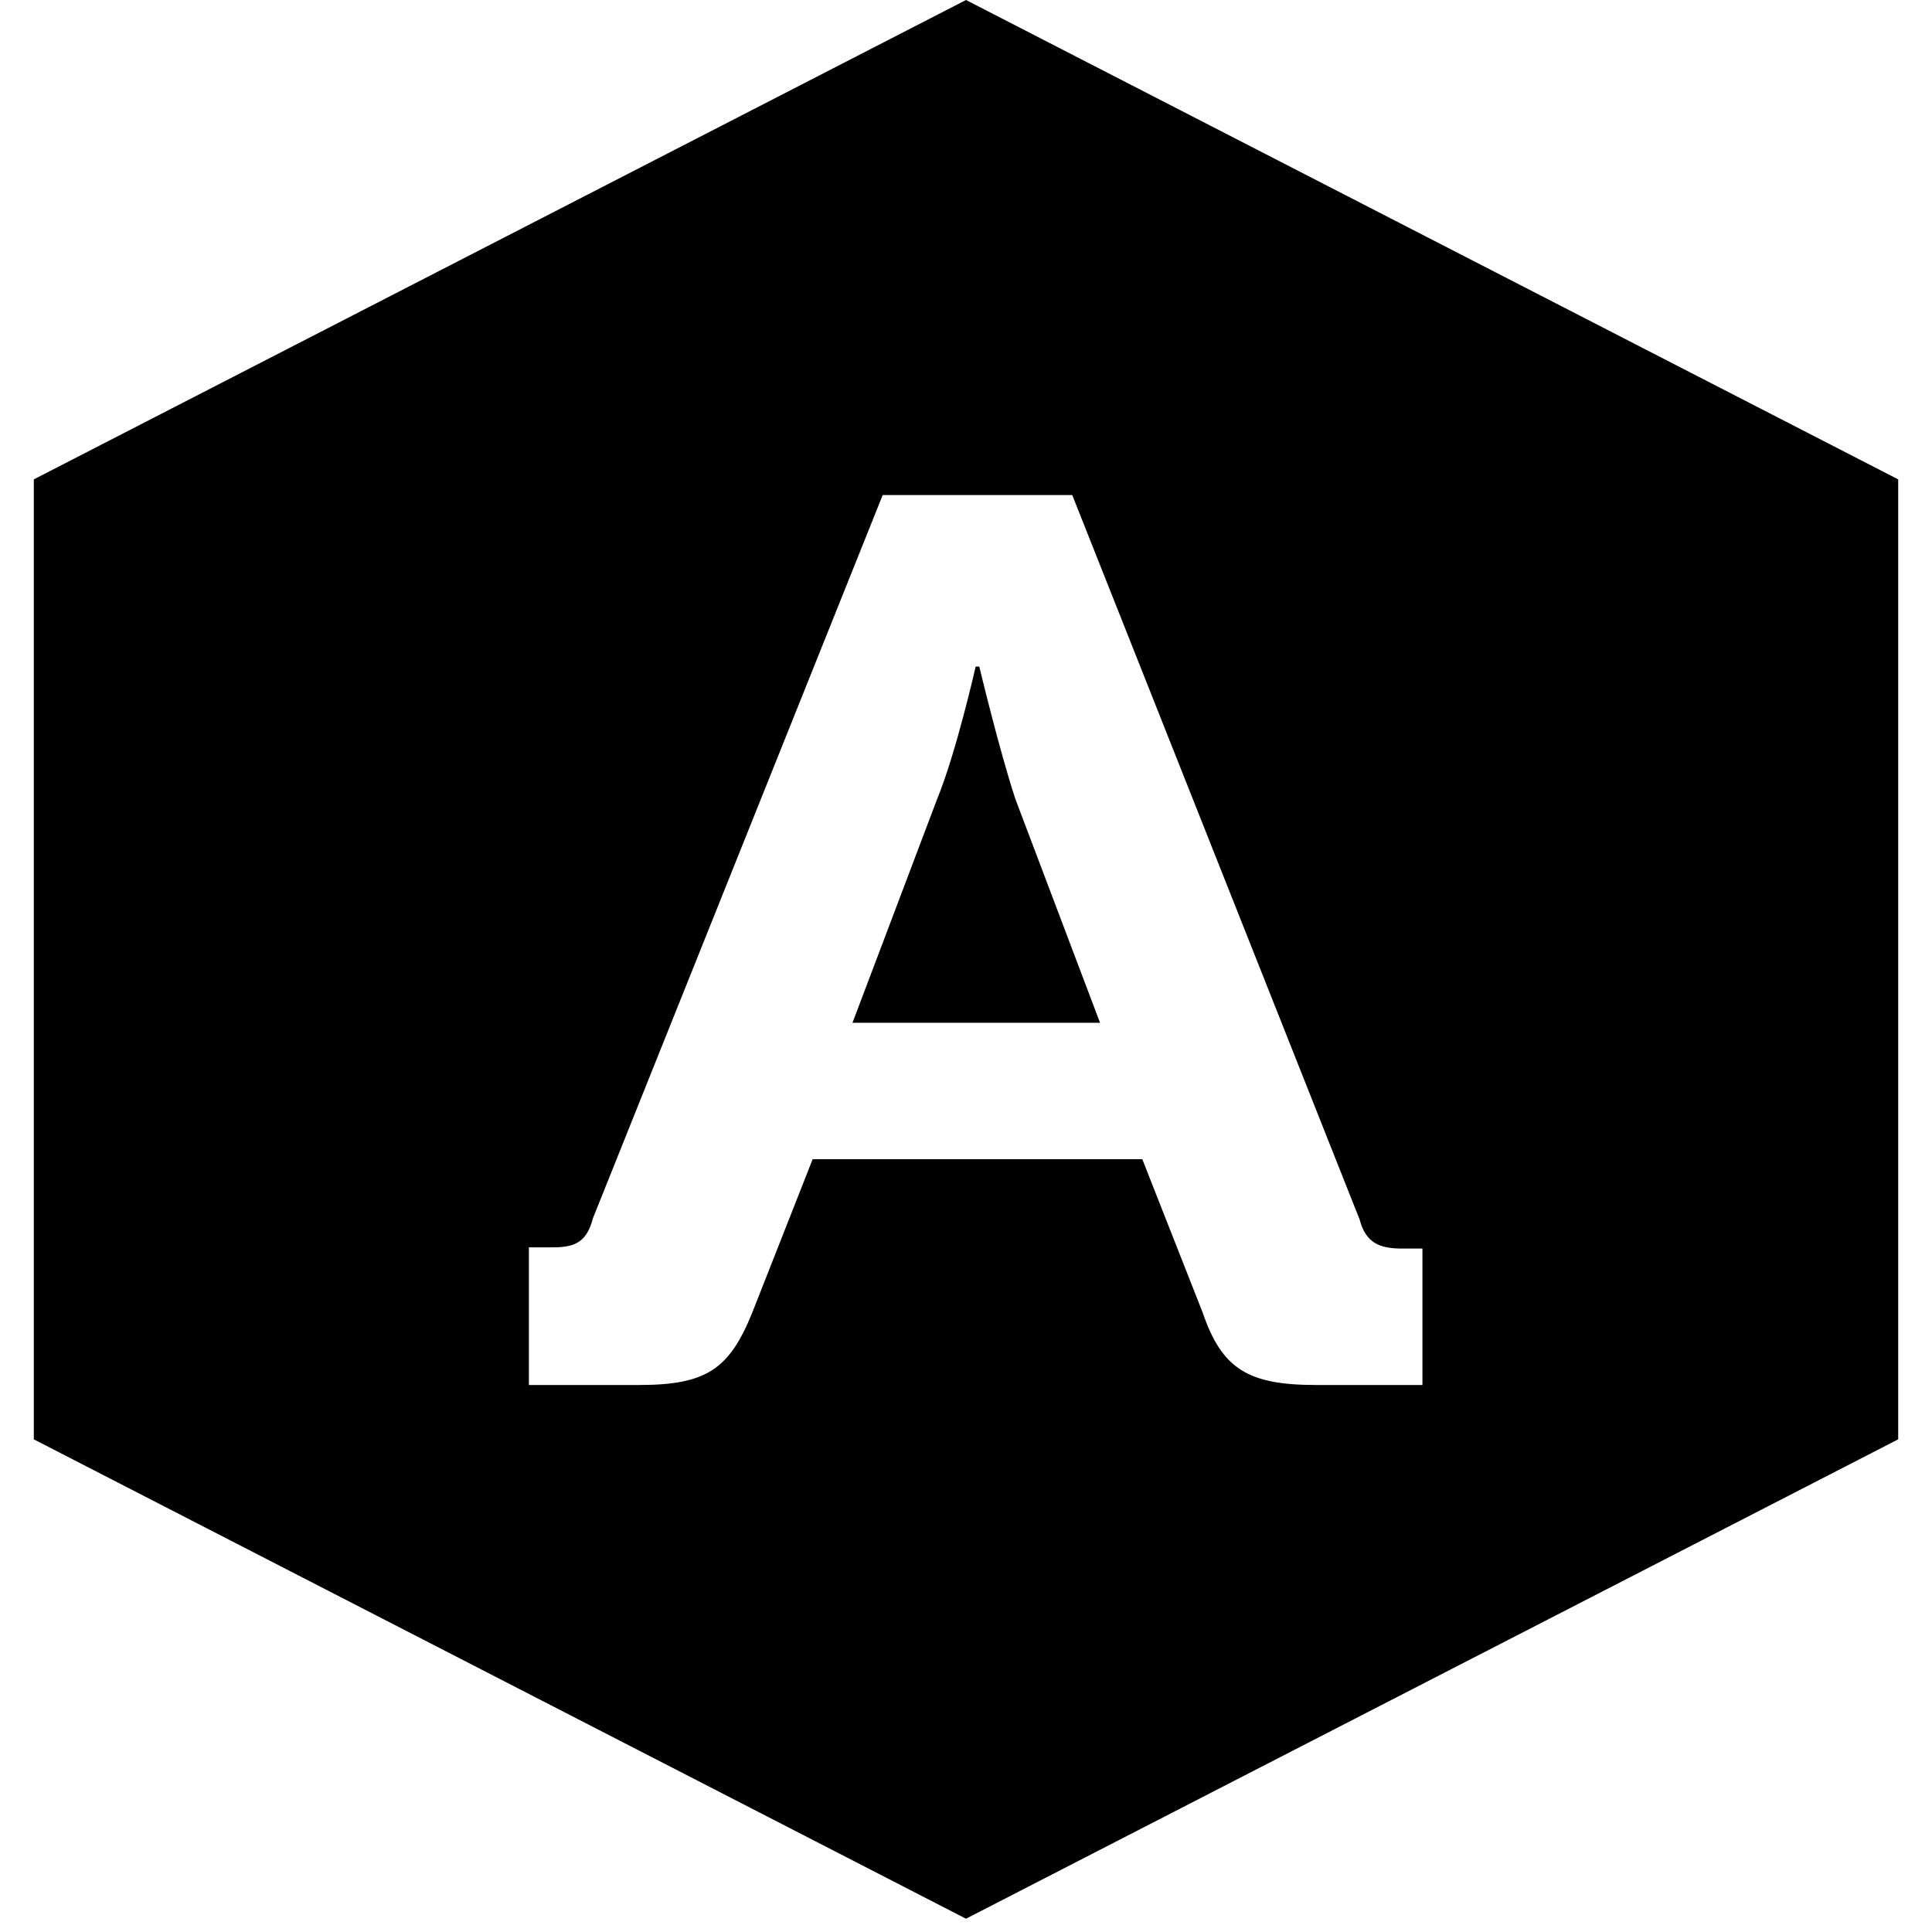 <svg xmlns="http://www.w3.org/2000/svg" fill-rule="evenodd" stroke-linejoin="round" stroke-miterlimit="1.41" clip-rule="evenodd" viewBox="0 0 16 16"><path fill-rule="nonzero" d="M8 0l7.72 3.97v7.95L8 15.89.28 11.92V3.97L8 0zm-.94 8.47l.7-1.85c.16-.39.32-1.1.32-1.1h.03s.17.71.3 1.1l.7 1.85H7.05zm-2.67 3h.9c.56 0 .75-.13.94-.6l.5-1.27h2.73l.5 1.27c.16.47.38.6.94.6h.88v-1.13h-.17c-.19 0-.3-.05-.35-.24L8.88 4.1H7.31l-2.4 5.99c-.05.19-.14.24-.33.24h-.2v1.14z"/></svg>